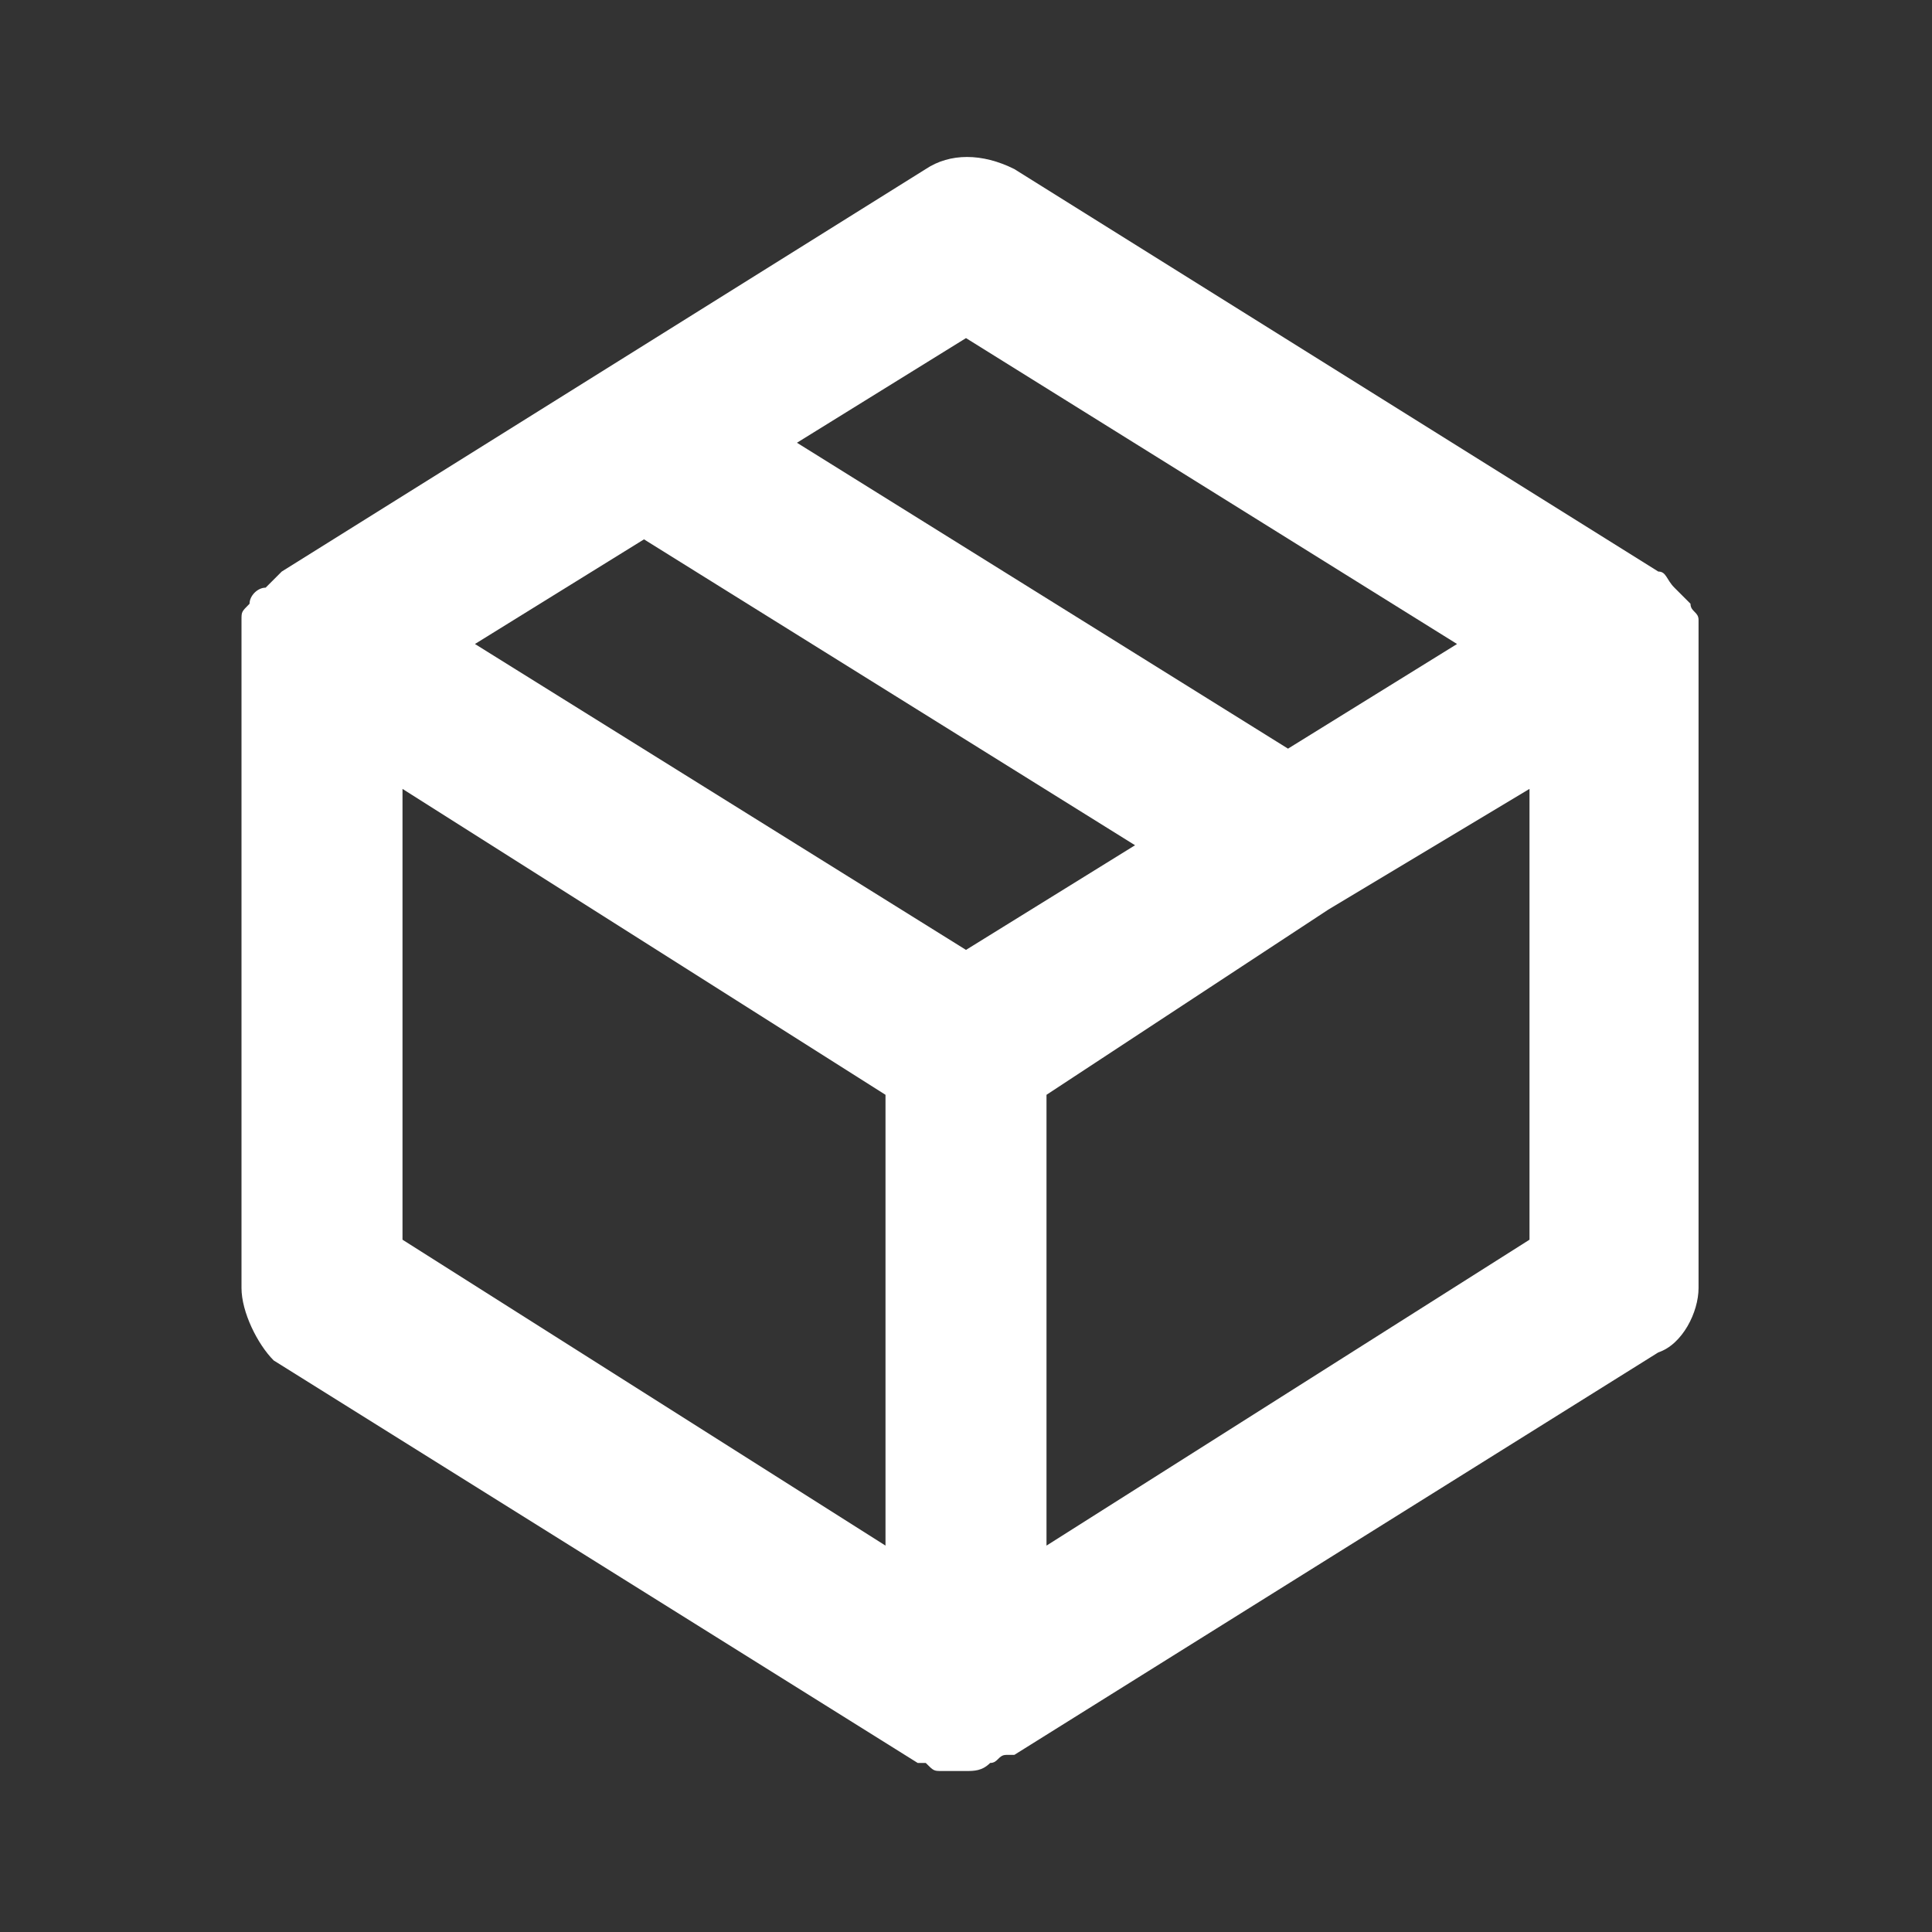 <svg xmlns="http://www.w3.org/2000/svg" viewBox="0 0 24 24">
<rect x="0" y="0" width="24" height="24" fill="#333333" stroke="none"/>
<path d="M12 22h-.3c-.1 0-.1 0-.2-.1h-.1l-8-5c-.2-.2-.4-.6-.4-.9V7.7c0-.1 0-.1.1-.2 0-.1.1-.2.2-.2l.2-.2 4-2.5 4-2.5c.3-.2.7-.2 1.1 0l8 5c.1 0 .1.1.2.2l.2.2c0 .1.1.1.1.2V16c0 .3-.2.7-.5.8l-8 5h-.1c-.1 0-.1.1-.2.1-.1.1-.2.1-.3.1zm1-8.4v5.6l6-3.8V9.8l-2.5 1.5zm-8 1.8l6 3.8v-5.6L5 9.8zM5.9 8l6.1 3.8 2.1-1.3L8 6.7zm4-2.5L16 9.3 18.1 8 12 4.2z" fill="white"/>
</svg>